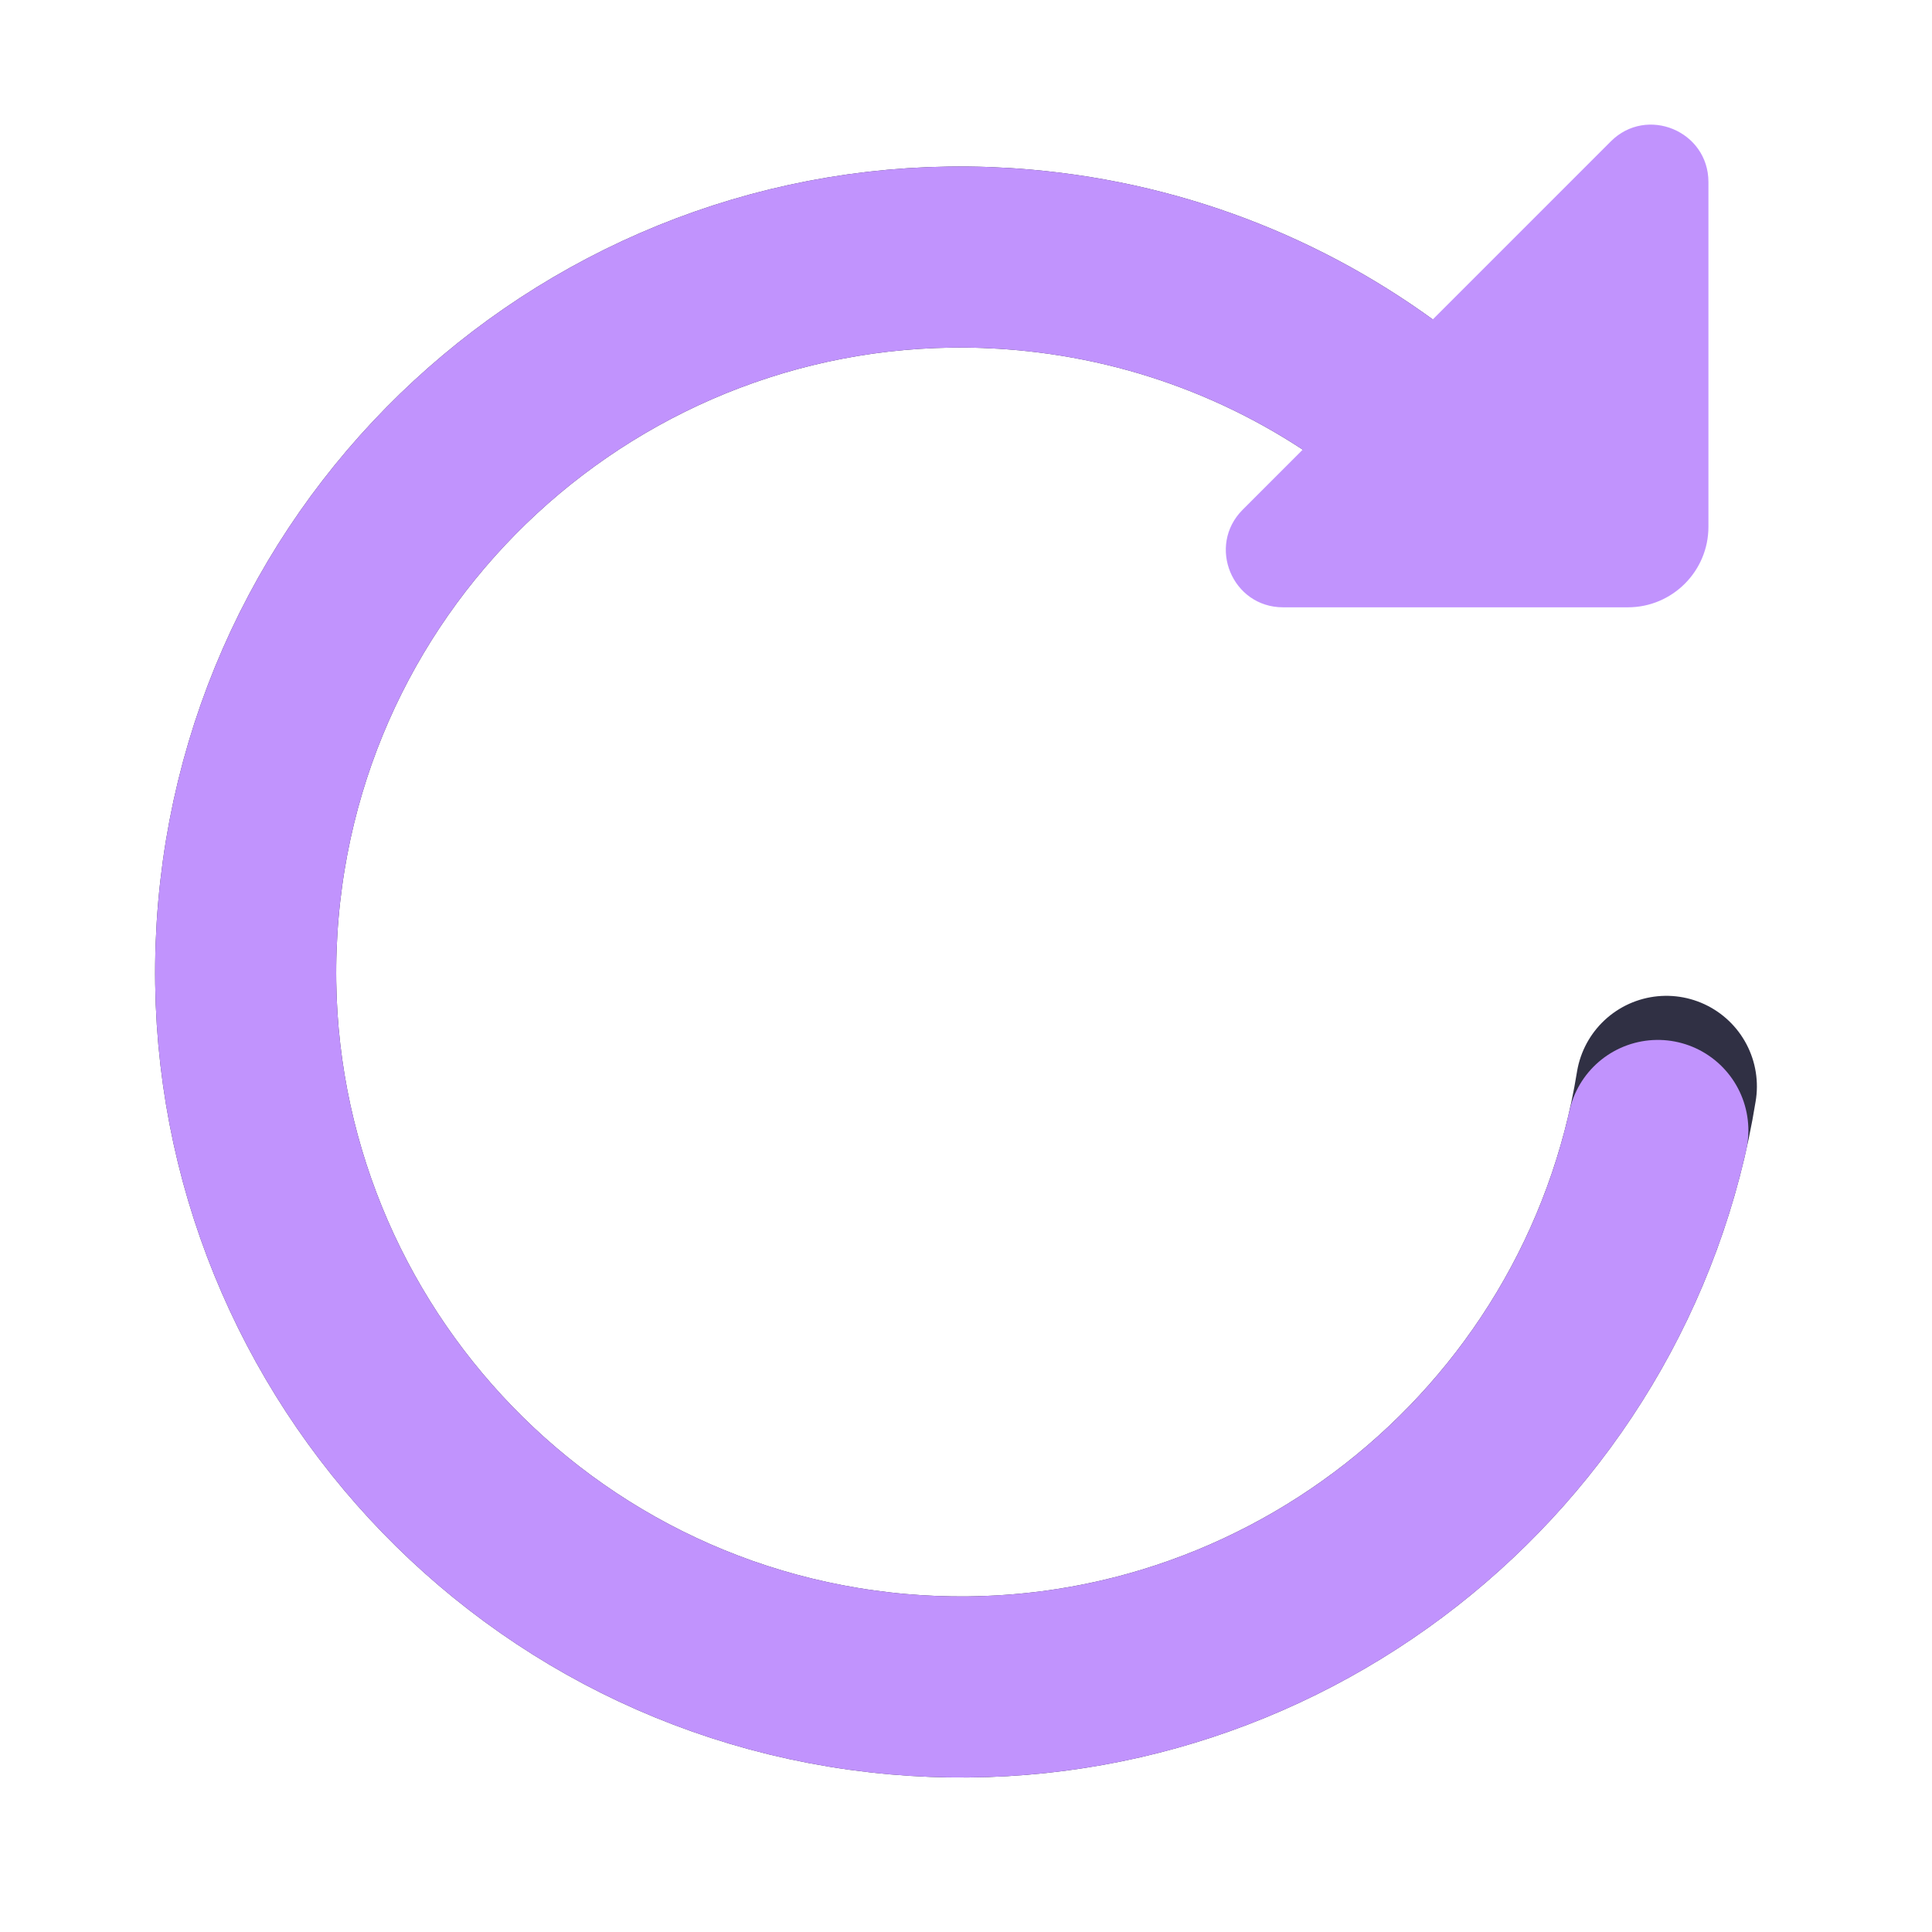 <svg xmlns="http://www.w3.org/2000/svg" xmlns:xlink="http://www.w3.org/1999/xlink" viewBox="0 0 32 32" width="32" height="32" preserveAspectRatio="xMidYMid meet" style="width: 100%; height: 100%; transform: translate3d(0px, 0px, 0px); content-visibility: visible;"><defs><clipPath id="__lottie_element_13"><rect width="32" height="32" x="0" y="0"></rect></clipPath></defs><g clip-path="url(#__lottie_element_13)"><g transform="matrix(0.996,0.087,-0.087,0.996,14.812,15.031)" opacity="1" style="display: block;"><g opacity="1" transform="matrix(1,0,0,1,1.188,0.969)"><path stroke-linecap="round" stroke-linejoin="miter" fill-opacity="0" stroke-miterlimit="4" stroke="rgb(48,48,68)" stroke-opacity="1" stroke-width="3" d=" M11.812,0.87 C11.366,7.001 6.244,11.844 0,11.844 C-6.537,11.844 -11.844,6.537 -11.844,0 C-11.844,-6.537 -6.537,-11.844 0,-11.844 C0,-11.844 0,-11.844 0,-11.844 C2.379,-11.844 4.595,-11.141 6.452,-9.932"></path></g></g><g transform="matrix(0.996,0.087,-0.087,0.996,14.812,15.031)" opacity="1" style="display: block;"><g opacity="1" transform="matrix(1,0,0,1,1.188,0.969)"><path stroke-linecap="round" stroke-linejoin="miter" fill-opacity="0" stroke-miterlimit="4" stroke="rgb(193,147,253)" stroke-opacity="1" stroke-width="3" d=" M11.735,1.61 C10.949,7.386 5.991,11.844 0,11.844 C-6.537,11.844 -11.844,6.537 -11.844,0 C-11.844,-6.537 -6.537,-11.844 0,-11.844 C0,-11.844 0,-11.844 0,-11.844 C2.379,-11.844 4.595,-11.141 6.452,-9.932"></path></g></g><g transform="matrix(1,0,0,1,24.3,6.061)" opacity="1" style="display: block;"><g opacity="1" transform="matrix(1,0,0,1,0,0)"><path fill="rgb(193,147,253)" fill-opacity="1" d=" M-1.811,0.474 C-1.811,0.474 -3.717,2.381 -3.717,2.381 C-4.314,2.978 -3.892,3.998 -3.048,3.998 C-3.048,3.998 2.663,3.998 2.663,3.998 C3.399,3.998 3.997,3.4 3.997,2.664 C3.997,2.664 3.997,-3.046 3.997,-3.046 C3.997,-3.891 2.975,-4.315 2.379,-3.718 C2.379,-3.718 -1.812,0.473 -1.812,0.473 C-1.812,0.473 -1.811,0.474 -1.811,0.474z"></path></g></g></g></svg>